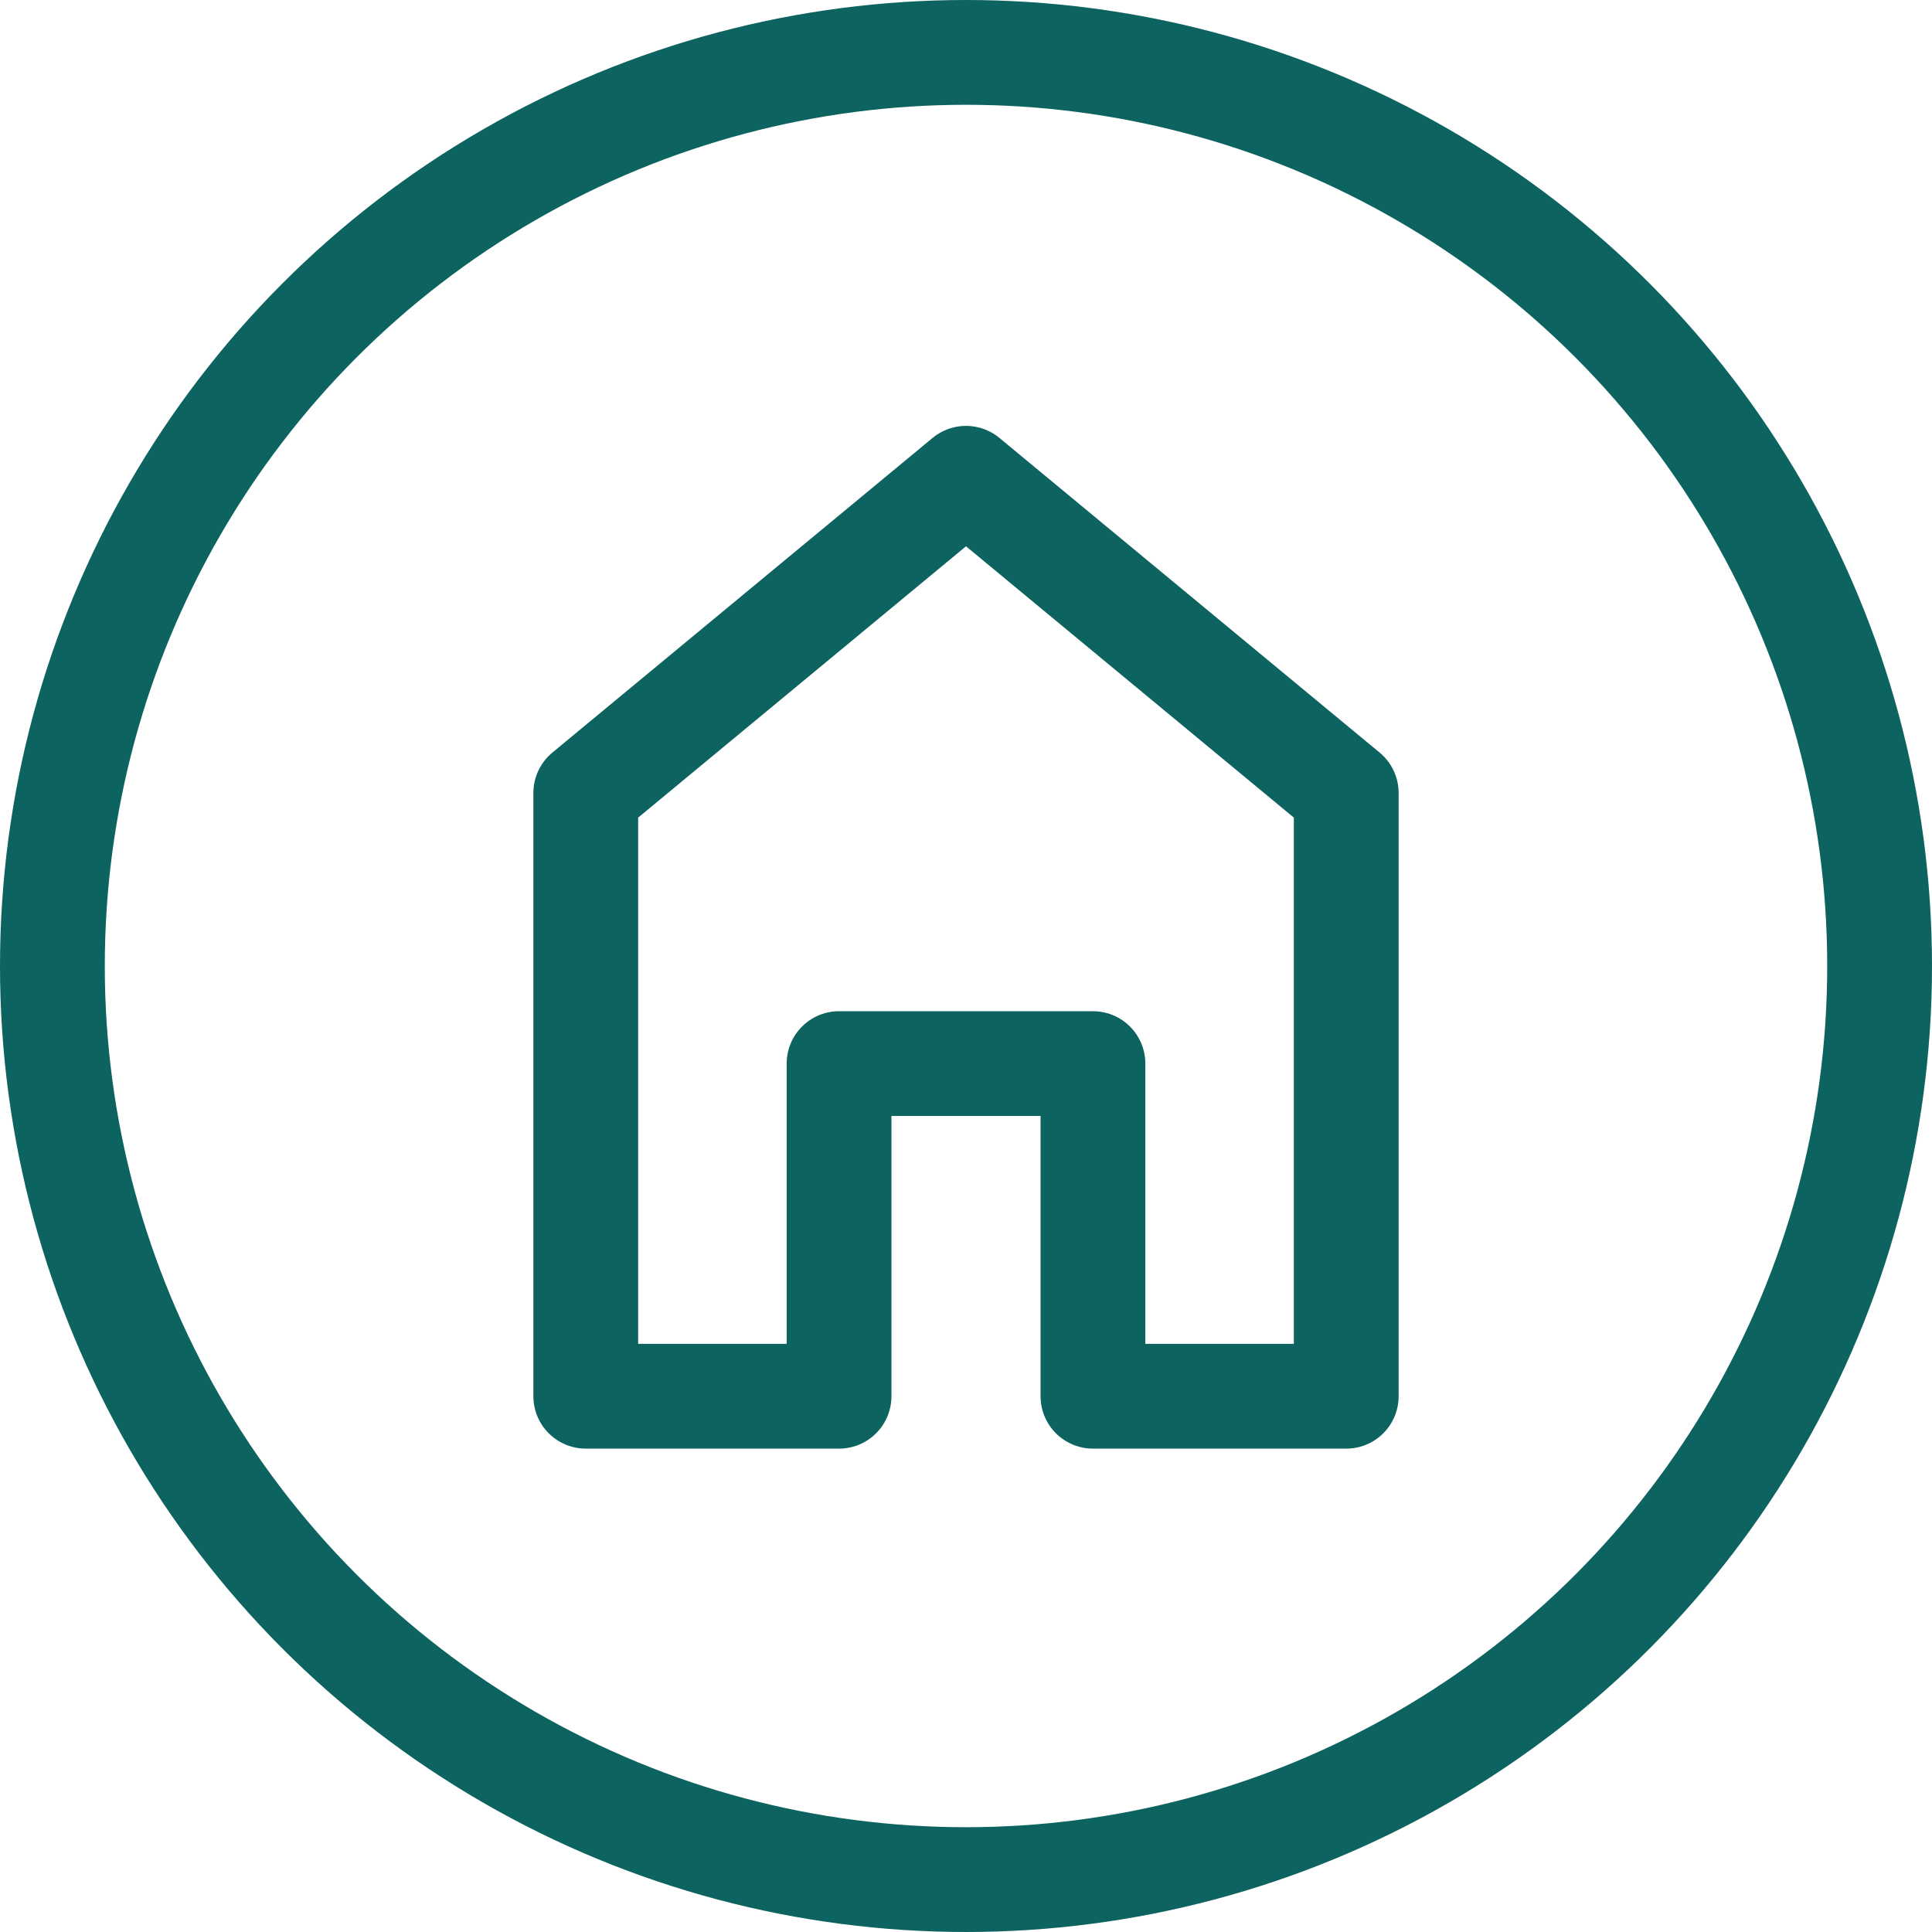 <svg xmlns="http://www.w3.org/2000/svg" viewBox="0 0 129.06 129.06"><defs><style>.cls-1{fill:none;stroke:#0d635f;stroke-linecap:round;stroke-linejoin:round;stroke-width:7px;}</style></defs><g id="Layer_3" data-name="Layer 3"><circle class="cls-1" cx="64.53" cy="64.53" r="61.03"/><polygon class="cls-1" points="64.53 31.95 39.13 52.97 39.13 93.27 56.05 93.27 56.05 71.05 73.01 71.05 73.01 93.27 89.93 93.27 89.93 52.97 64.53 31.95"/></g></svg>